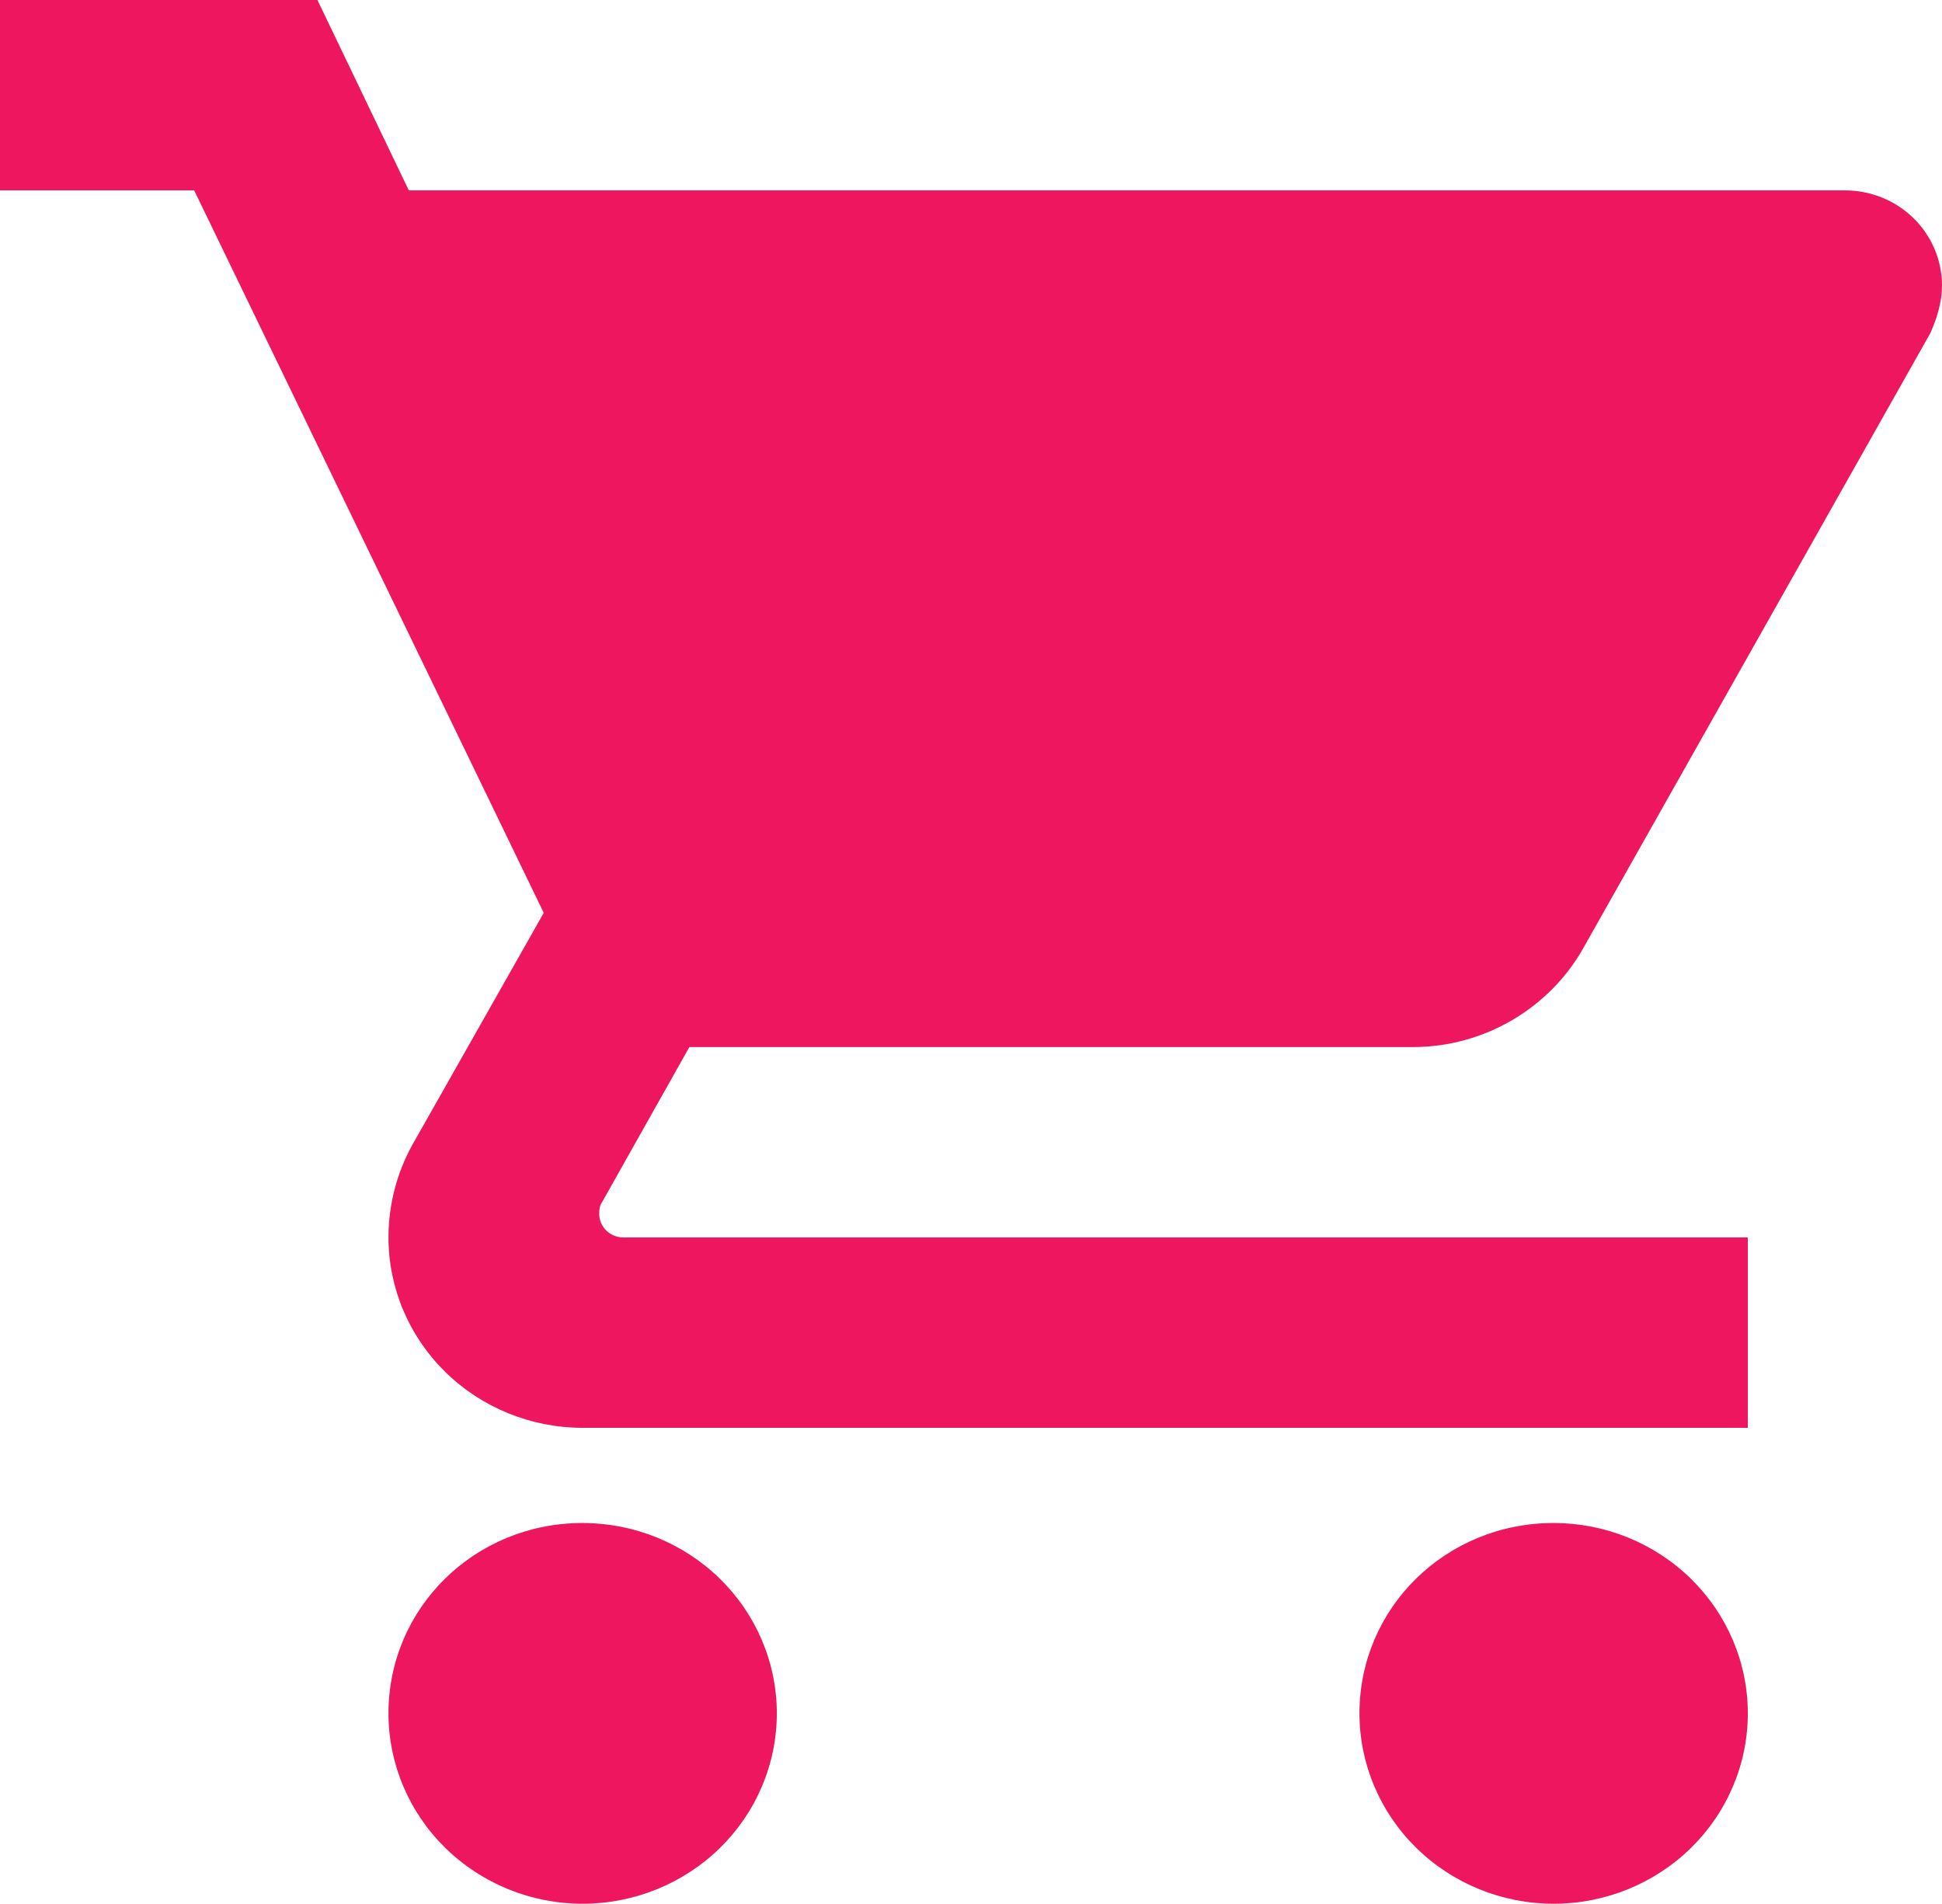 <svg width="16.322" height="16" viewBox="0 0 16.322 16" fill="none" xmlns="http://www.w3.org/2000/svg" xmlns:xlink="http://www.w3.org/1999/xlink">
	<desc>
			Created with Pixso.
	</desc>
	<defs/>
	<path id="Vector" d="M13.058 12.8C12.152 12.8 11.426 13.512 11.426 14.4C11.426 14.824 11.598 15.231 11.904 15.531C12.21 15.831 12.625 16 13.058 16C13.491 16 13.906 15.831 14.212 15.531C14.518 15.231 14.69 14.824 14.69 14.4C14.69 13.976 14.518 13.569 14.212 13.269C13.906 12.969 13.491 12.8 13.058 12.8ZM0 0L0 1.6L1.632 1.6L4.57 7.672L3.46 9.632C3.338 9.856 3.265 10.12 3.265 10.4C3.265 10.824 3.437 11.231 3.743 11.531C4.049 11.831 4.464 12 4.896 12L14.69 12L14.69 10.4L5.239 10.4C5.186 10.4 5.133 10.379 5.095 10.341C5.057 10.304 5.036 10.253 5.036 10.2C5.036 10.16 5.043 10.128 5.06 10.104L5.794 8.8L11.874 8.8C12.486 8.8 13.025 8.464 13.303 7.976L16.224 2.8C16.281 2.672 16.322 2.536 16.322 2.4C16.322 2.188 16.236 1.984 16.083 1.834C15.93 1.684 15.723 1.6 15.506 1.6L3.436 1.6L2.668 0L0 0ZM4.896 12.8C3.991 12.8 3.265 13.512 3.265 14.4C3.265 14.824 3.437 15.231 3.743 15.531C4.049 15.831 4.464 16 4.896 16C5.33 16 5.745 15.831 6.051 15.531C6.357 15.231 6.529 14.824 6.529 14.4C6.529 13.976 6.357 13.569 6.051 13.269C5.745 12.969 5.33 12.8 4.896 12.8Z" fill="#ED165F" fill-opacity="1" fill-rule="nonzero"/>
</svg>

